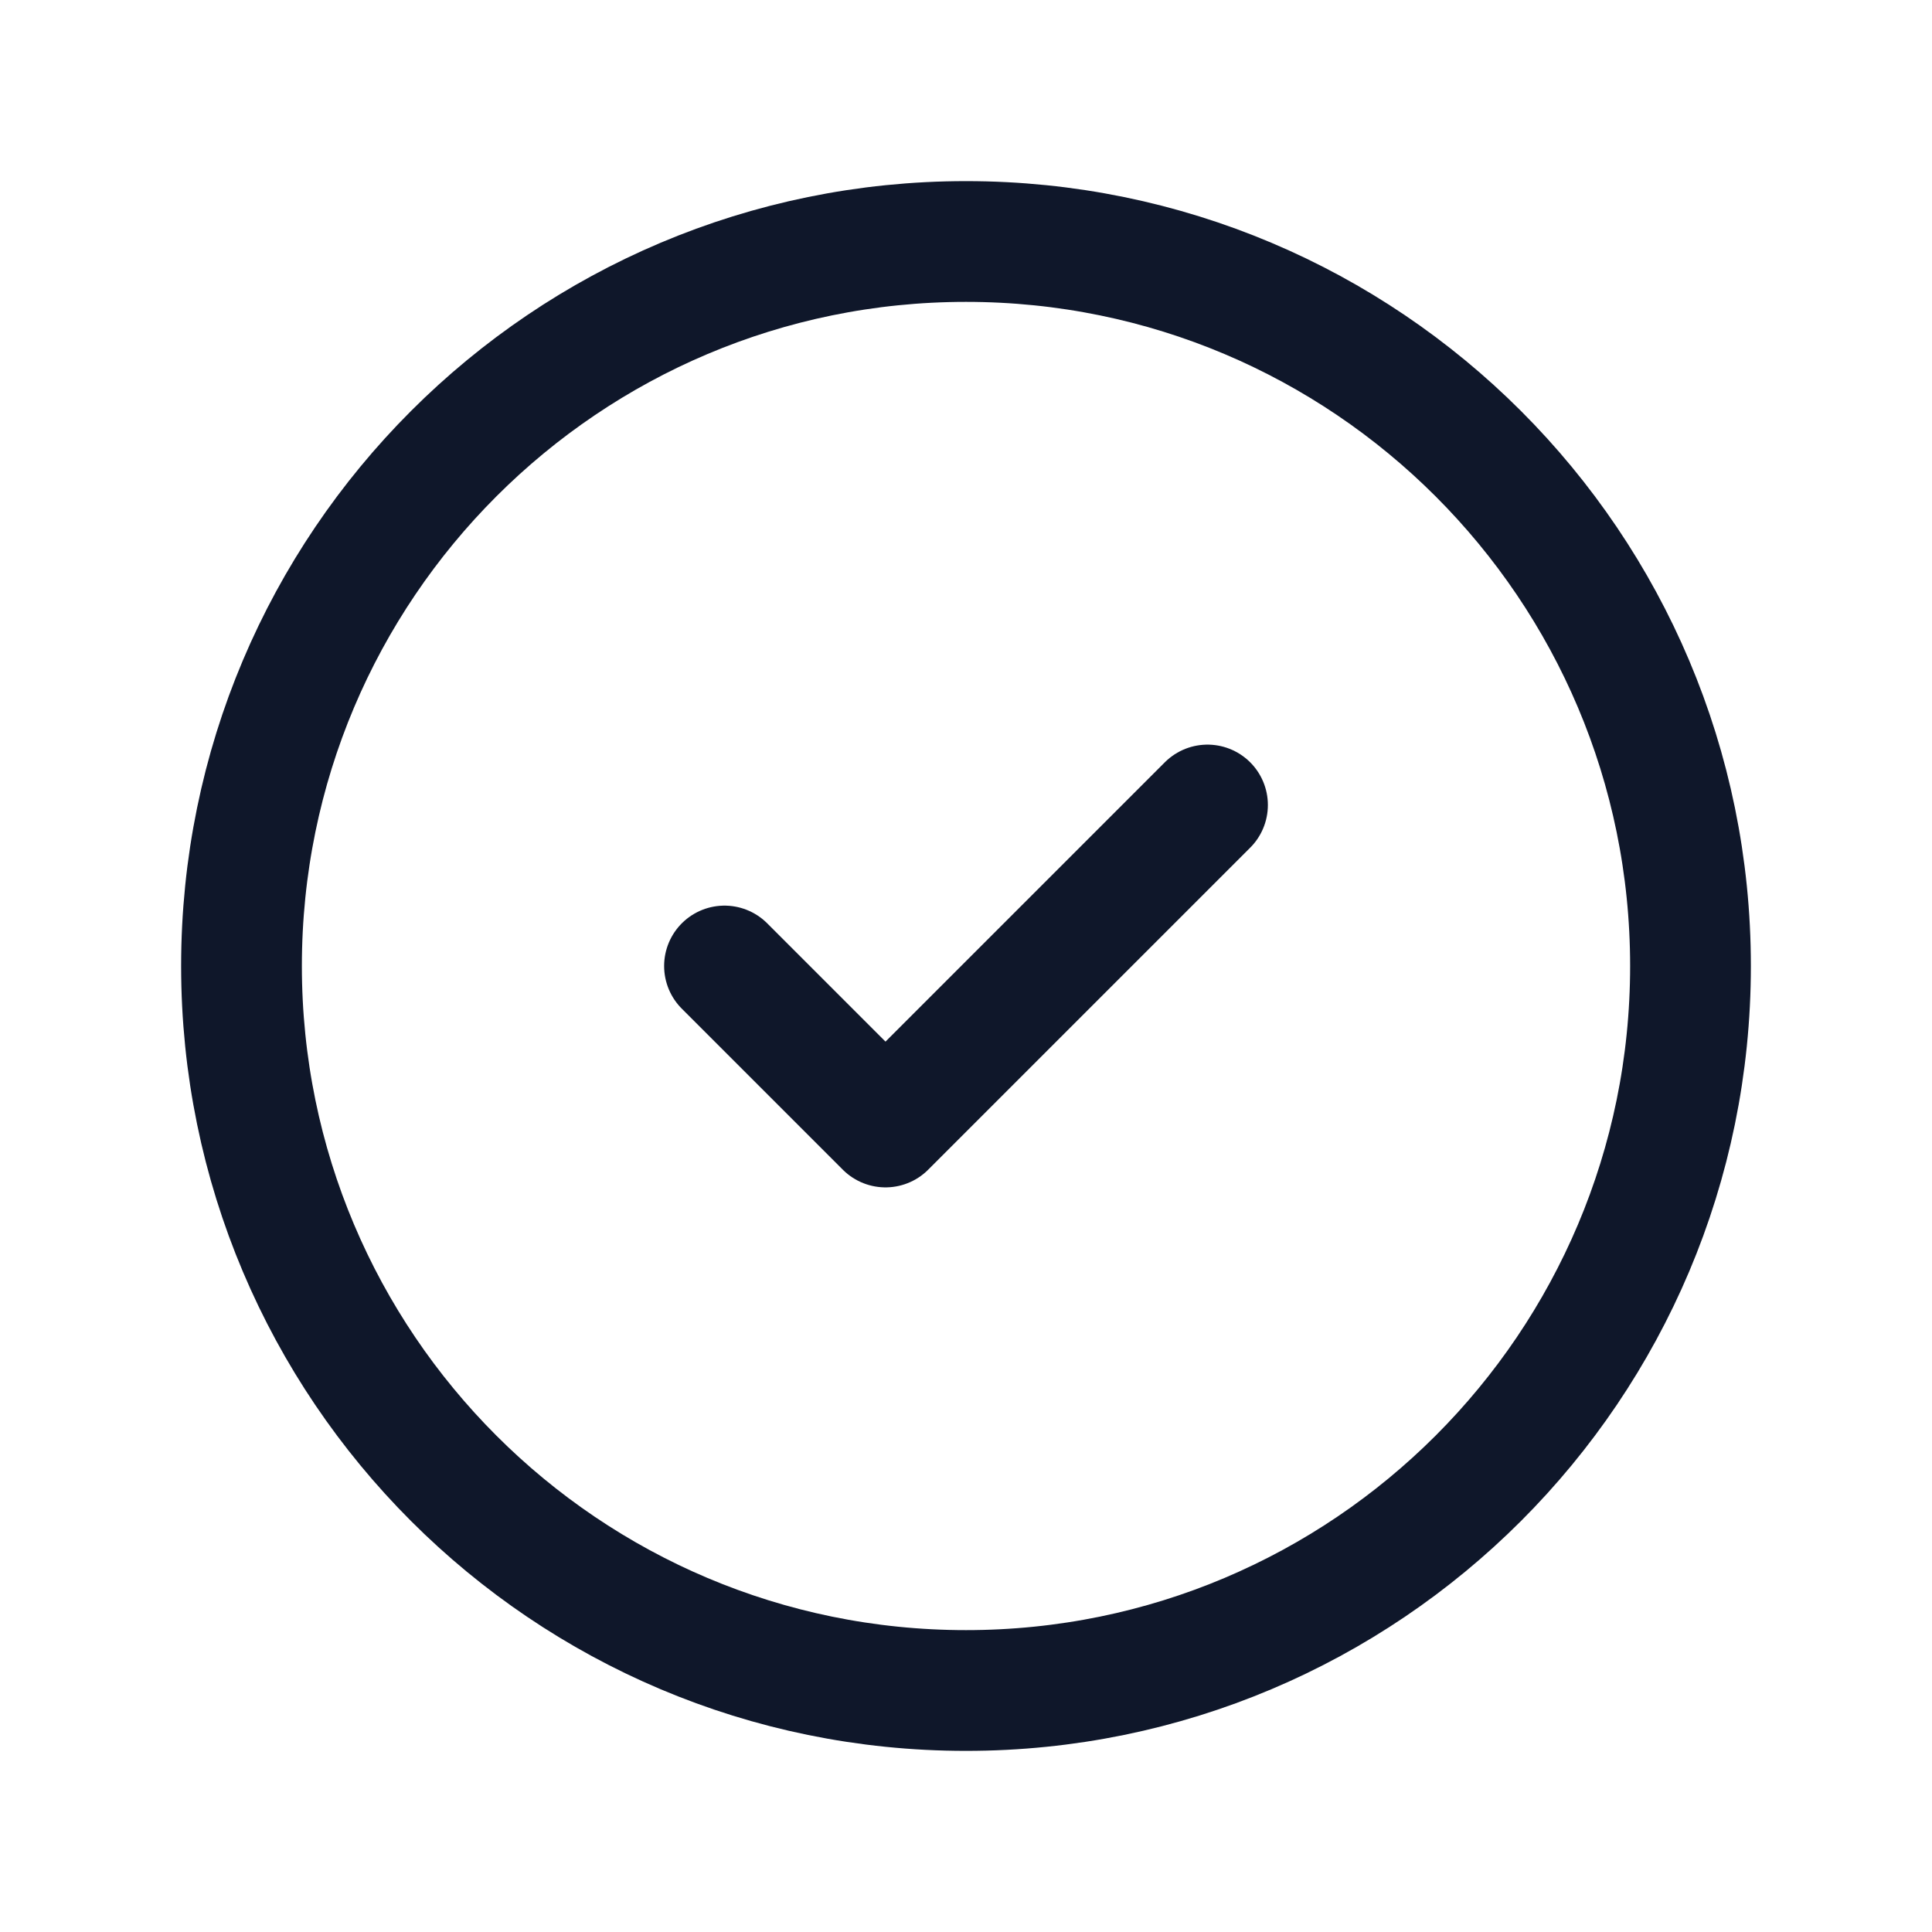 <svg width="24" height="24" viewBox="0 0 24 24" fill="none" xmlns="http://www.w3.org/2000/svg">
<path d="M12 21C16.971 21 21 16.971 21 12C21 7.029 16.971 3 12 3C7.029 3 3 7.029 3 12C3 16.971 7.029 21 12 21Z" stroke="#0F172A" stroke-width="1.5" stroke-linecap="round" stroke-linejoin="round"/>
<path d="M9 12L11 14L15 10" stroke="#0F172A" stroke-width="1.5" stroke-linecap="round" stroke-linejoin="round"/>
</svg>
